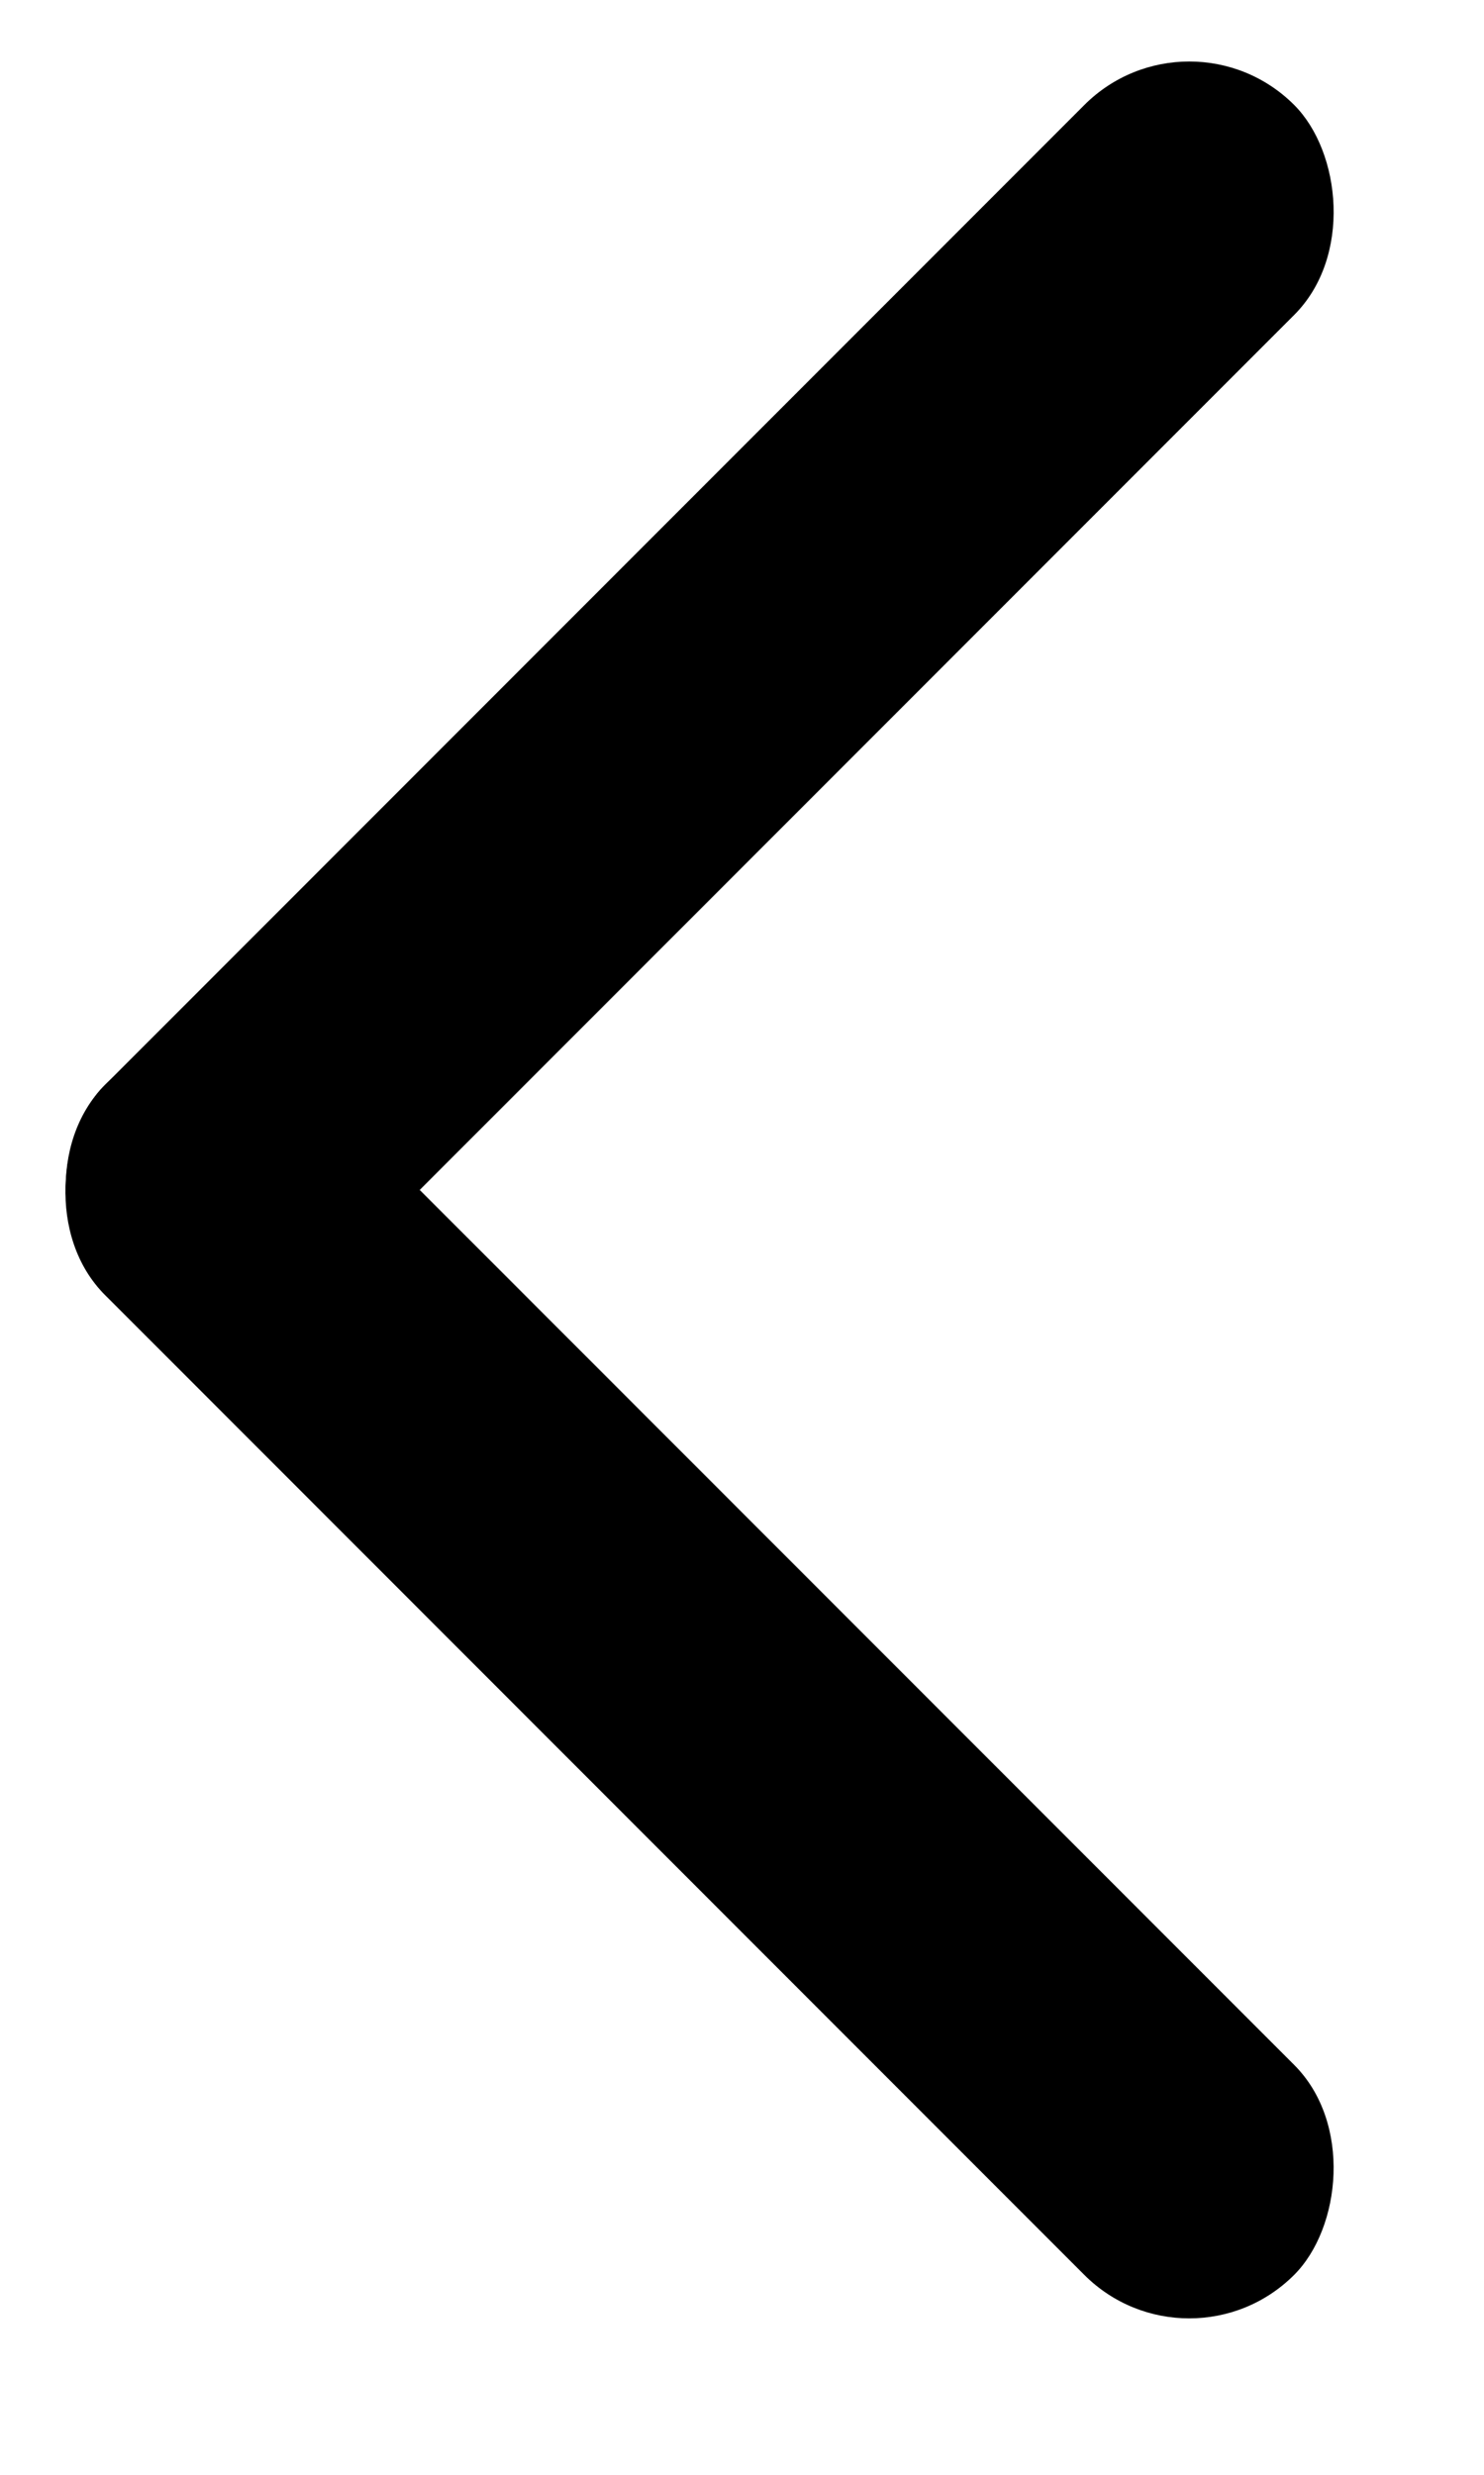 <svg width="15" height="25" viewBox="0 0 15 25" fill="none" xmlns="http://www.w3.org/2000/svg">
<rect x="2.121" y="9.899" width="17" height="3" rx="1.5" transform="rotate(45 2.121 9.899)" fill="currentColor"/>
<rect width="17" height="3" rx="1.5" transform="matrix(-0.707 0.707 0.707 0.707 12.021 0)" fill="currentColor"/>
</svg>
